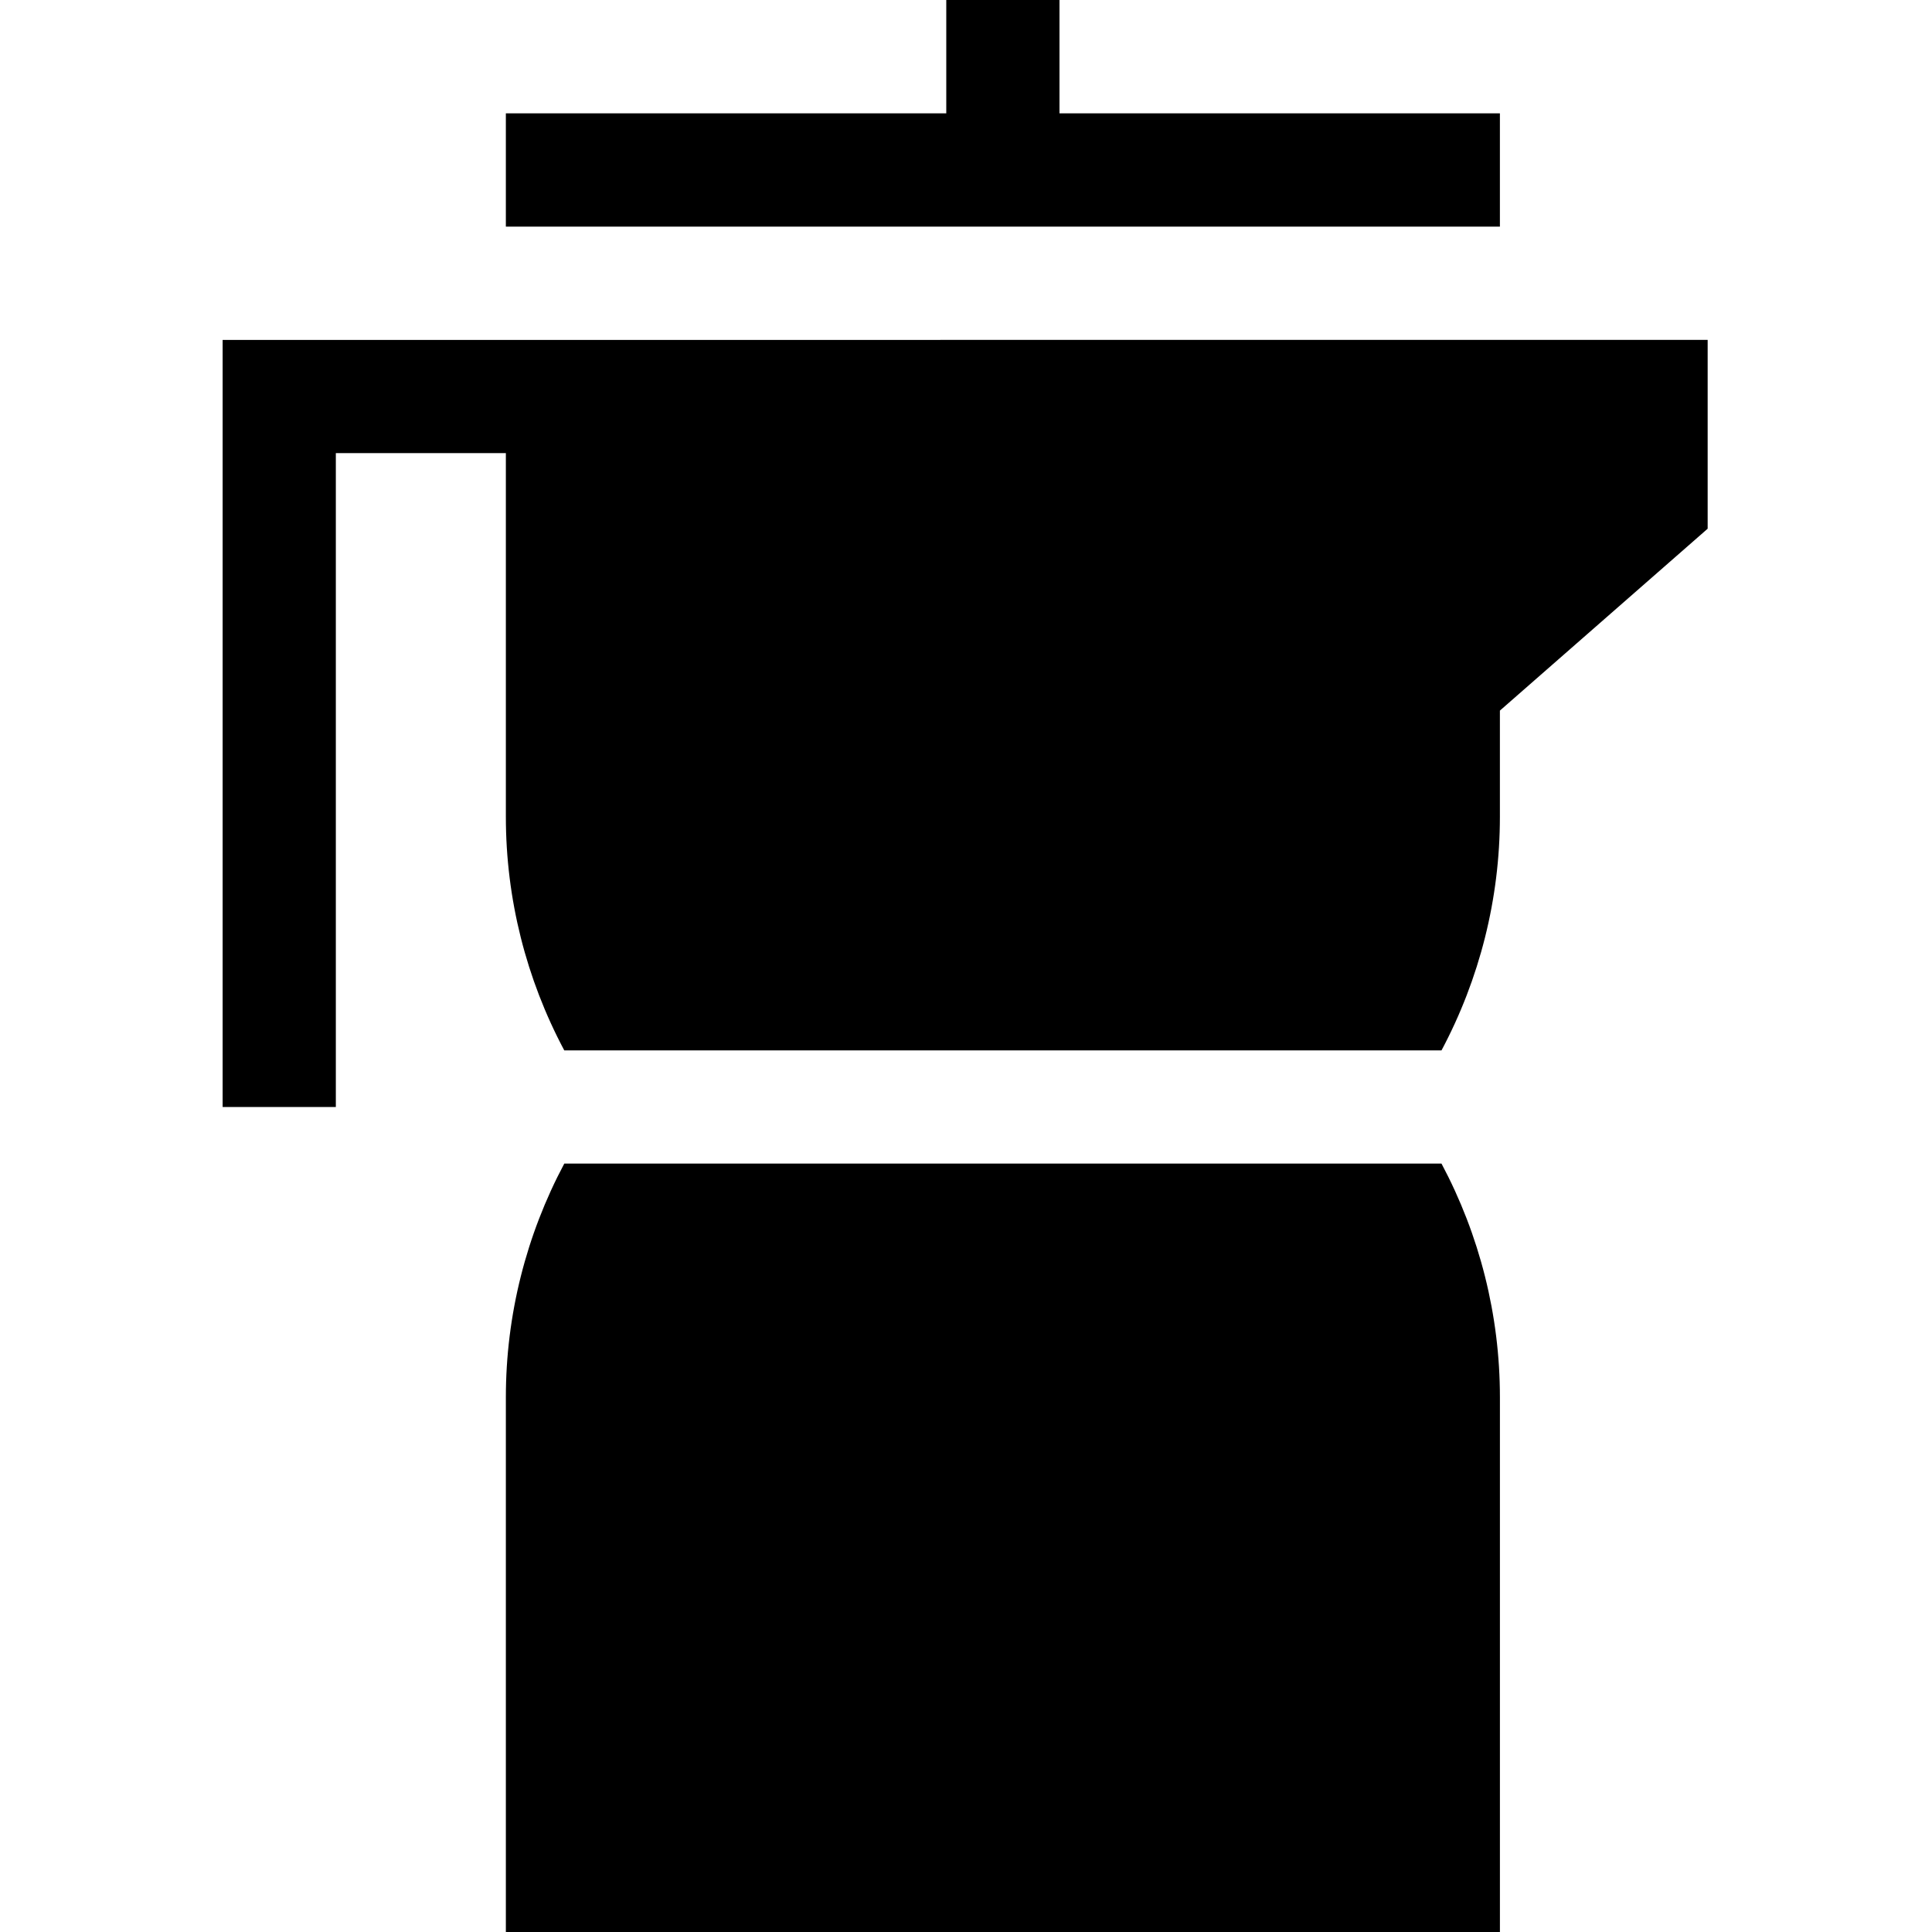 <svg height="512pt" viewBox="-59 0 512 512" width="512pt" xmlns="http://www.w3.org/2000/svg"><path d="m338.488 188.316 55.059-48.203v-50.043l-393.547.016v203.281h30v-173.281h45.059v96.375c0 21.766 5.398 42.988 15.48 61.906h232.473c10.082-18.918 15.477-40.141 15.477-61.906zm0 0"/><path d="m338.488 60.059v-30.023h-116.715v-30.035h-30v30.035h-116.715v30.023zm0 0"/><path d="m90.539 308.367c-10.082 18.918-15.48 40.145-15.48 61.91v141.723h263.434v-141.723c0-21.766-5.398-42.992-15.48-61.91zm0 0"/></svg>
